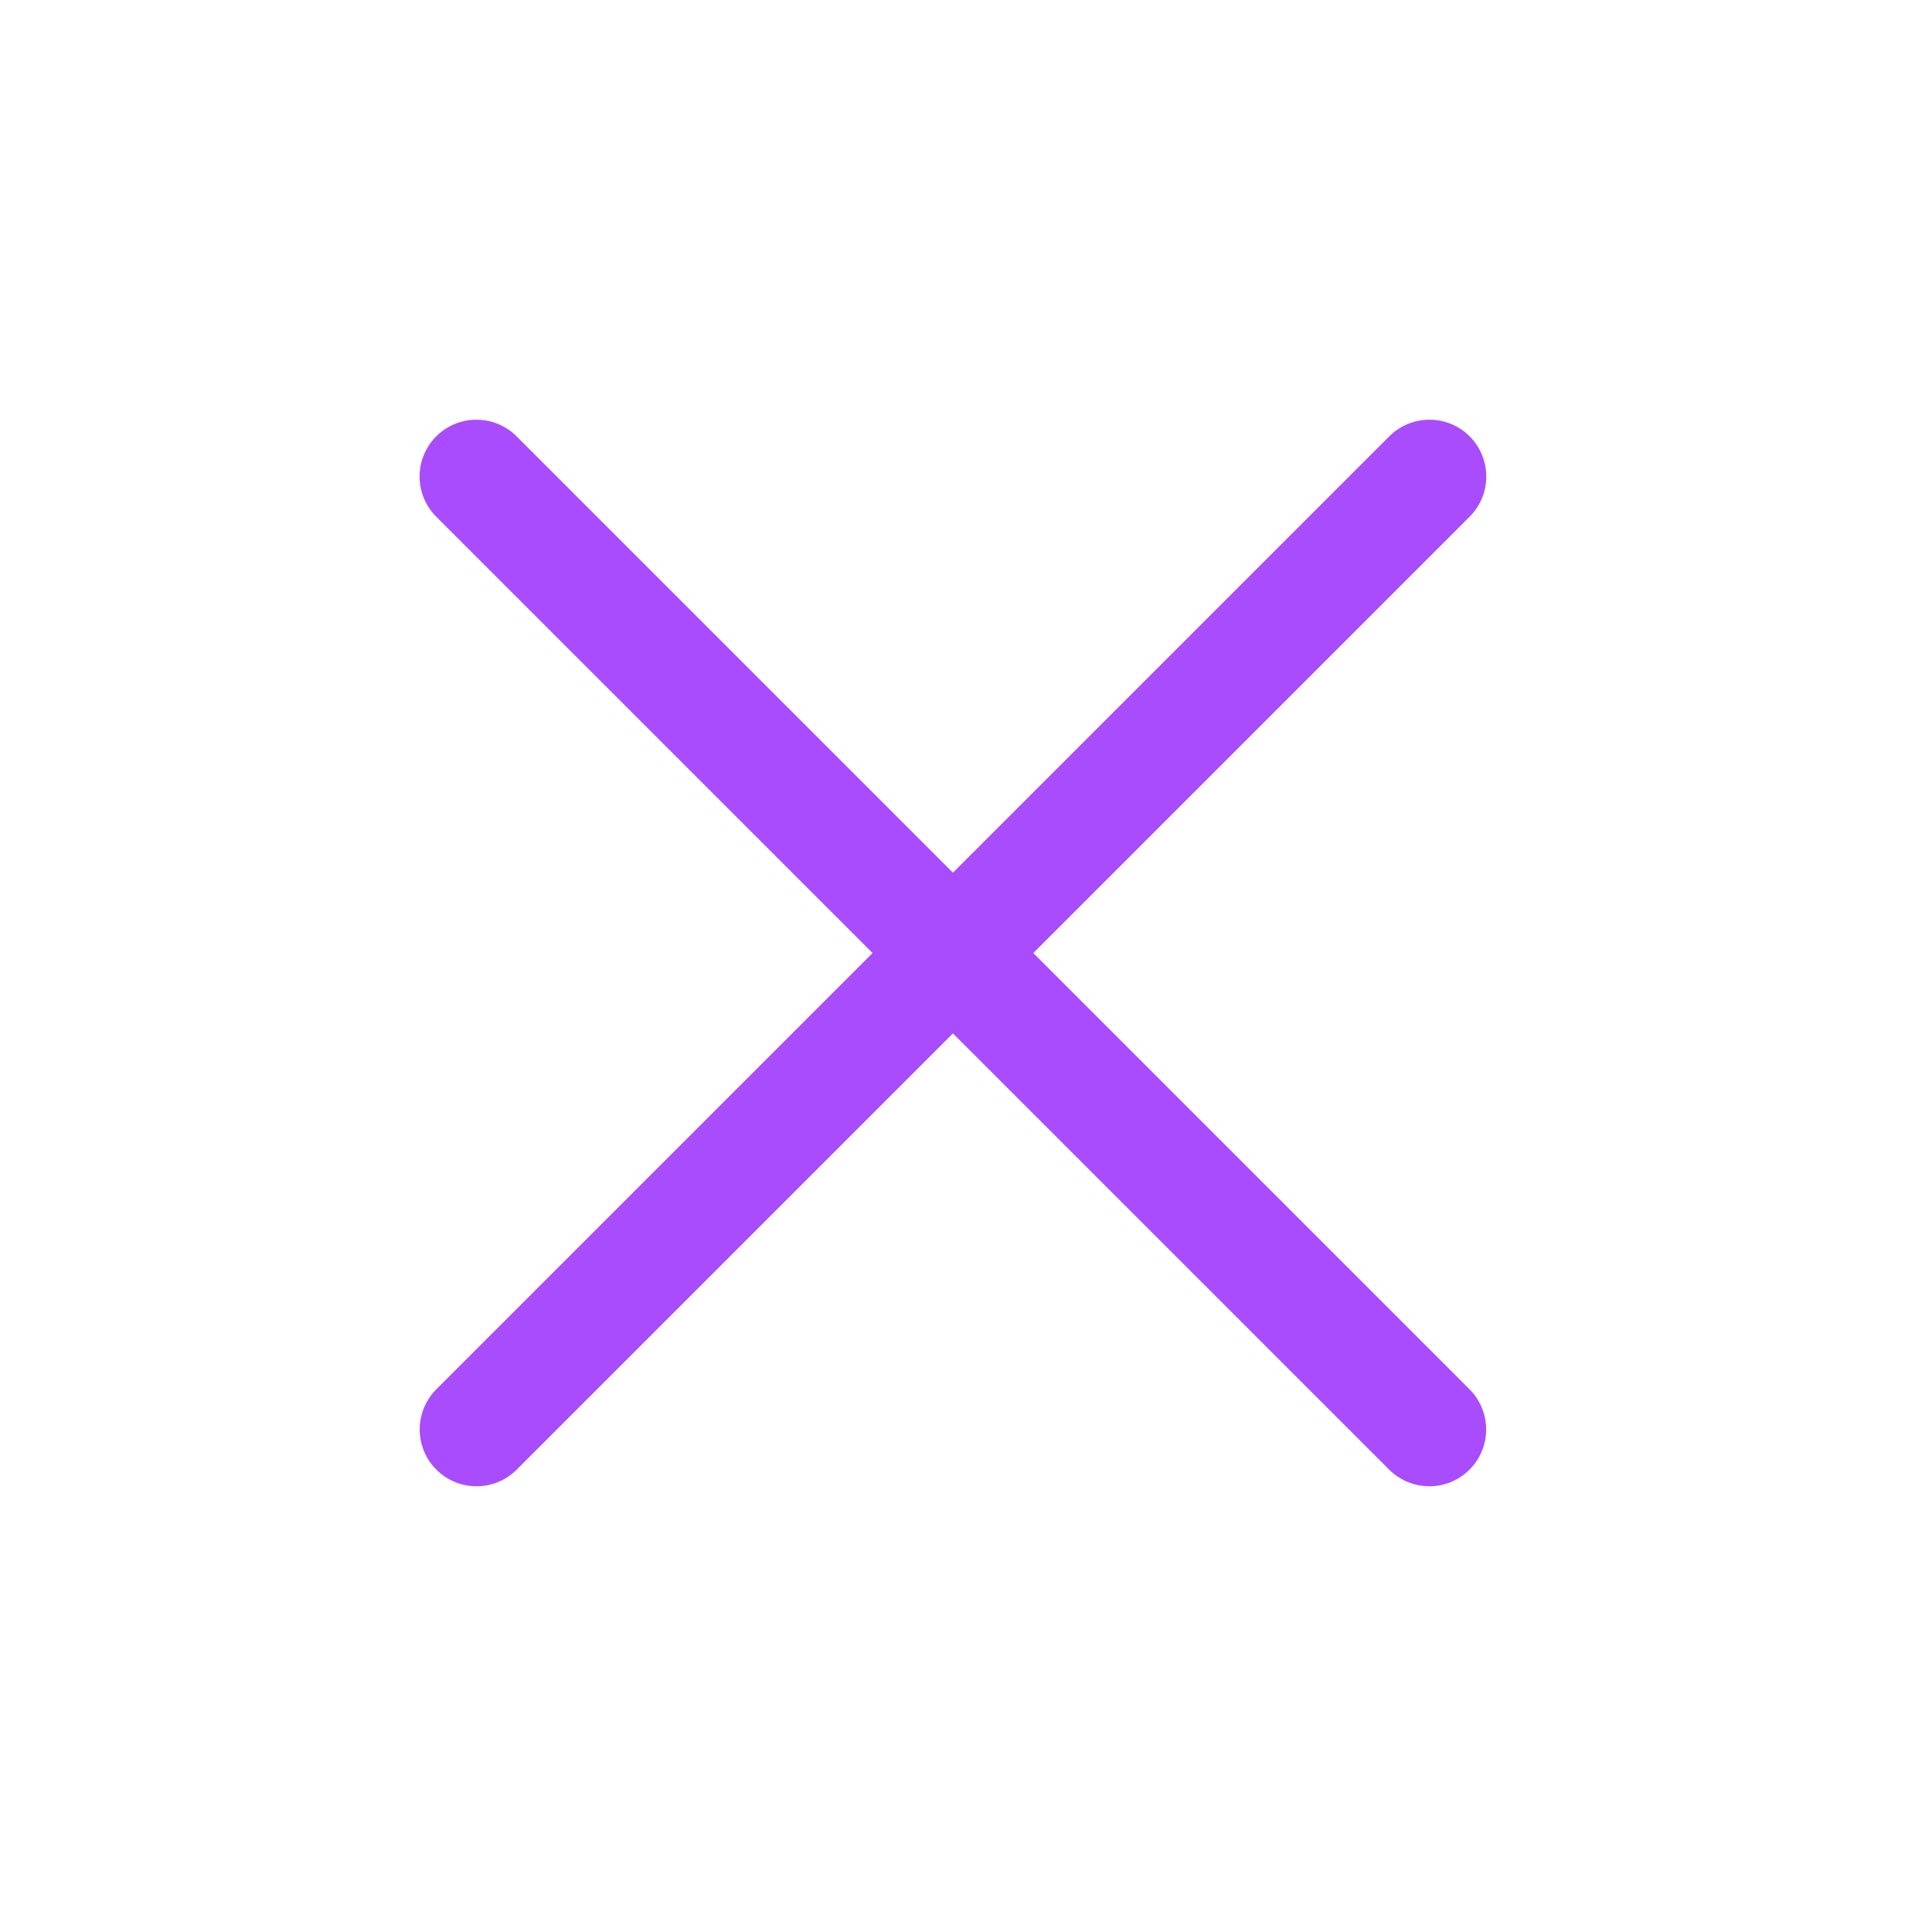 <svg width="17" height="17" viewBox="0 0 17 17" fill="none" xmlns="http://www.w3.org/2000/svg">
<path d="M4.192 4.193L12.577 12.578" stroke="#a84cfe" stroke-linecap="round"/>
<path d="M4.193 12.578L12.578 4.193" stroke="#a84cfe" stroke-linecap="round"/>
</svg> 